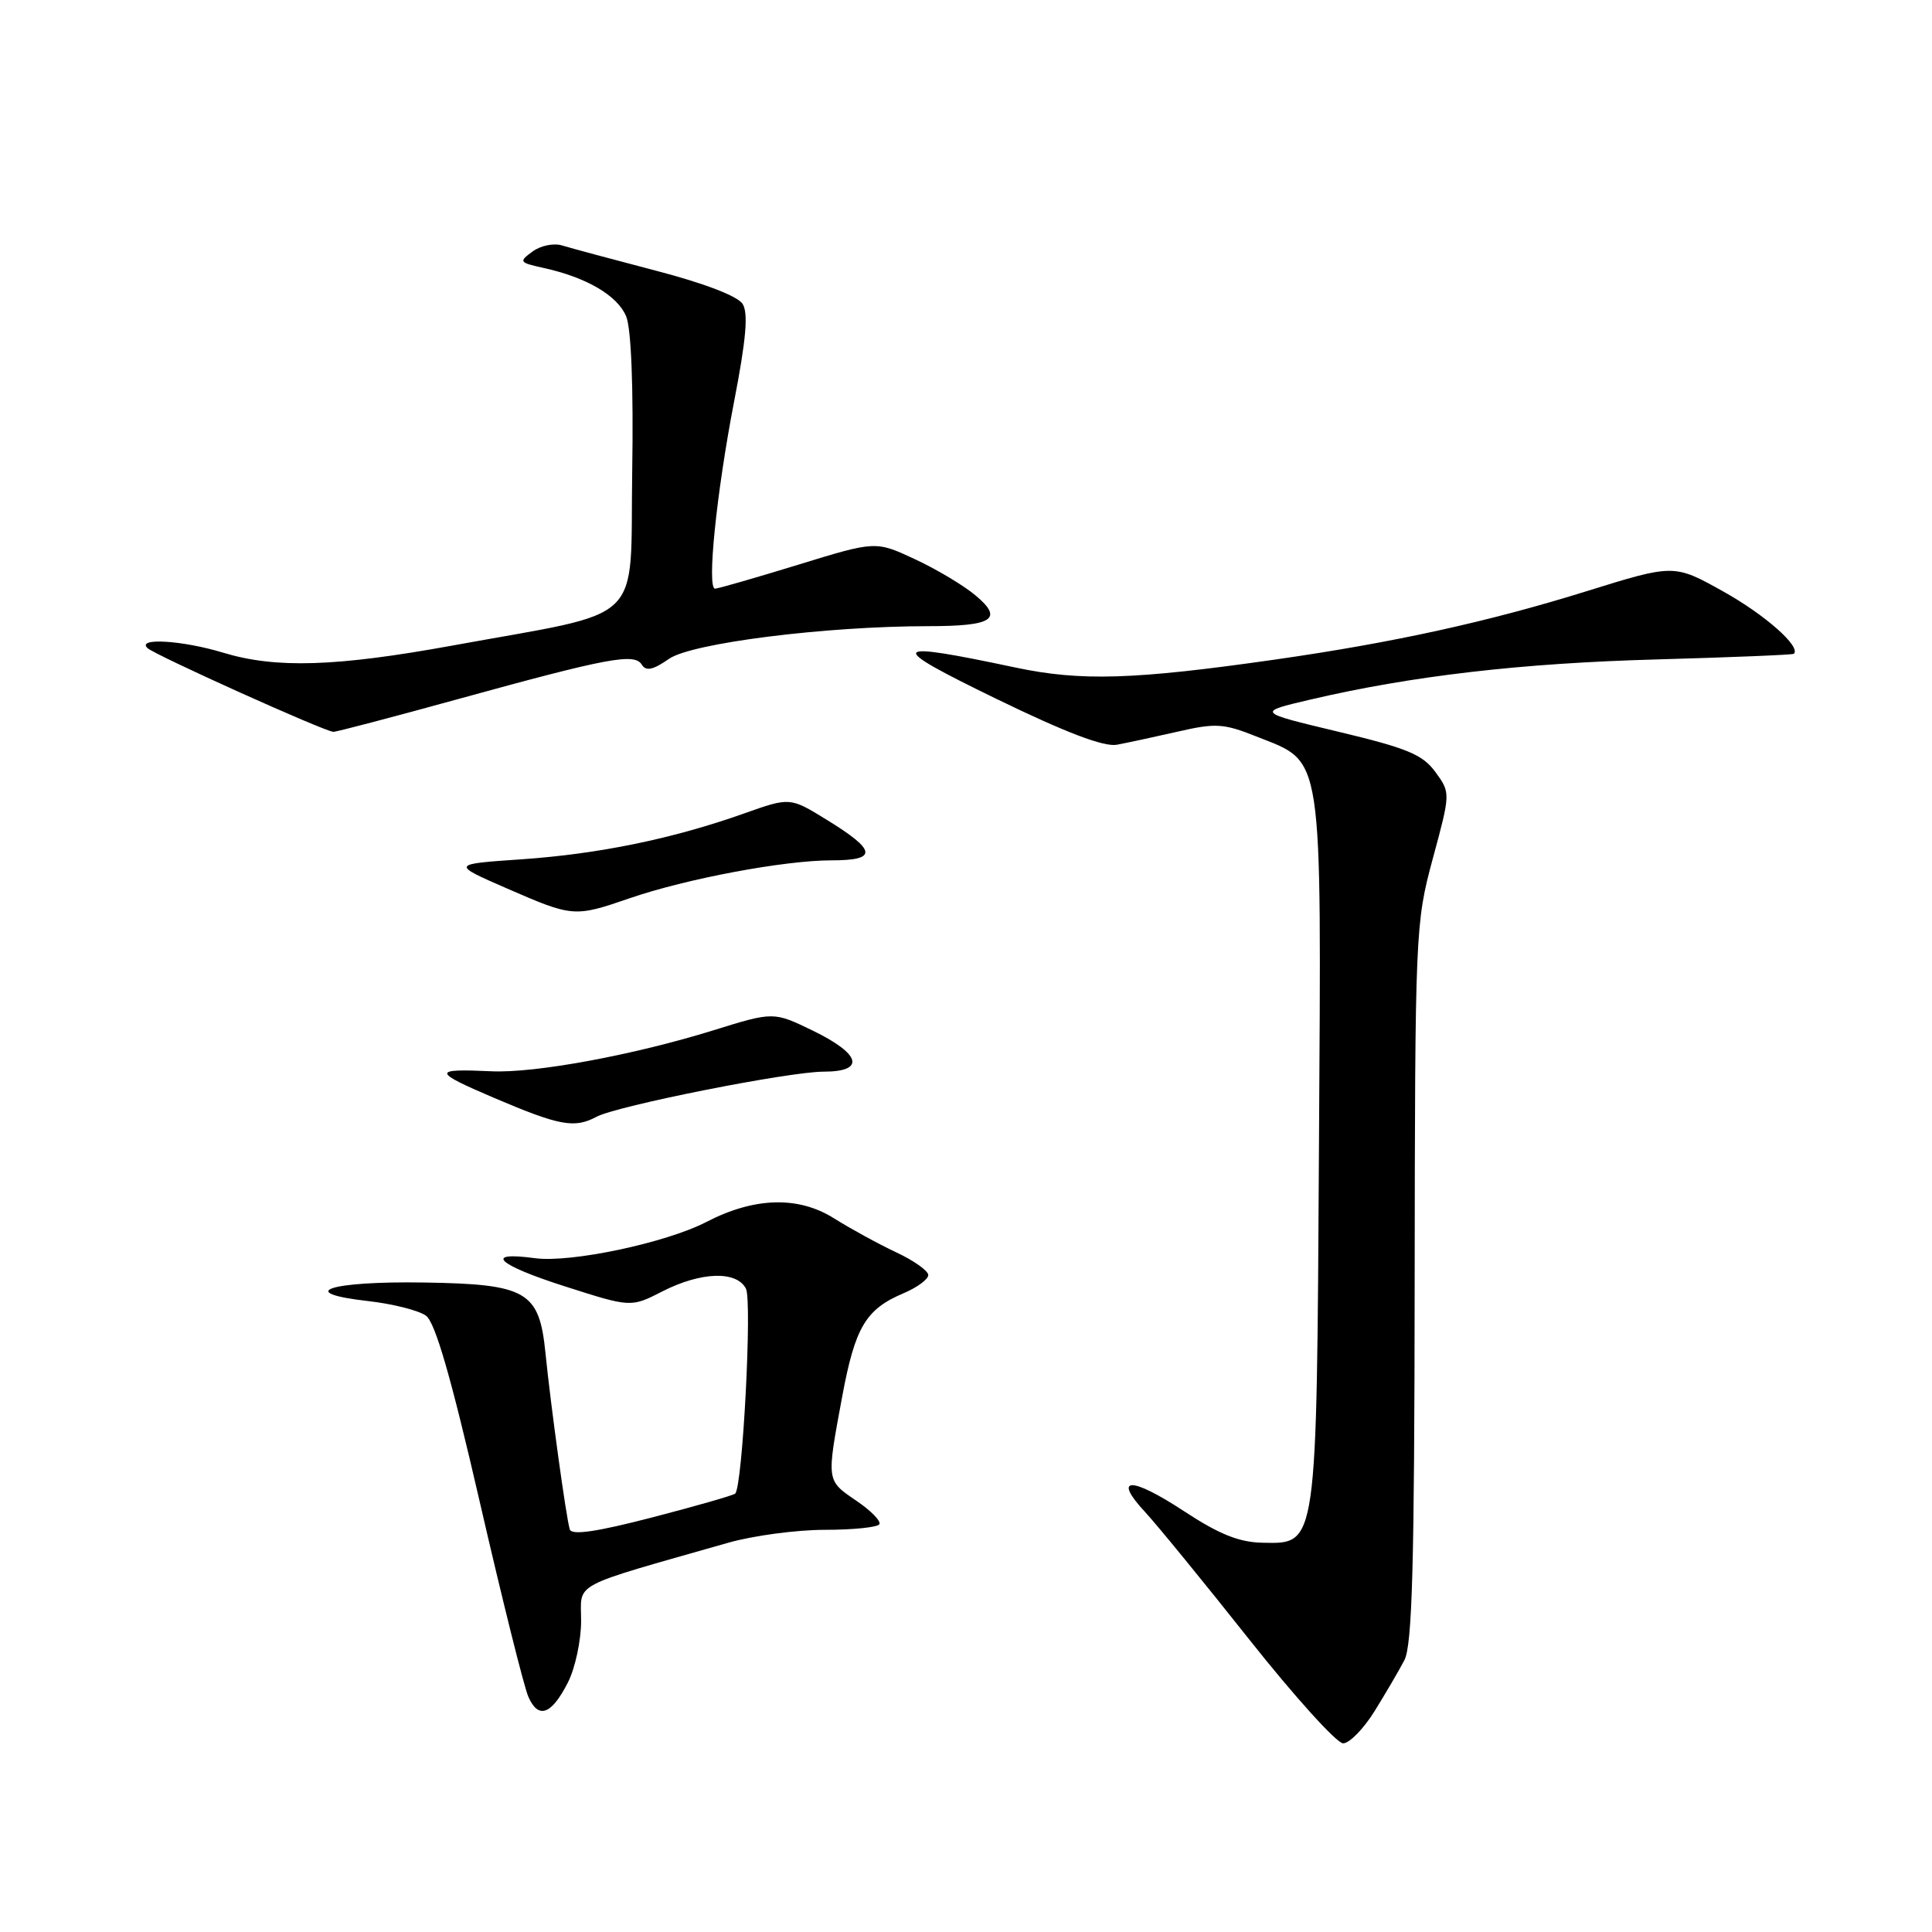 <?xml version="1.0" encoding="UTF-8" standalone="no"?>
<!DOCTYPE svg PUBLIC "-//W3C//DTD SVG 1.1//EN" "http://www.w3.org/Graphics/SVG/1.1/DTD/svg11.dtd" >
<svg xmlns="http://www.w3.org/2000/svg" xmlns:xlink="http://www.w3.org/1999/xlink" version="1.1" viewBox="0 0 256 256">
 <g >
 <path fill="currentColor"
d=" M 182.13 226.75 C 183.58 224.41 185.36 221.38 186.08 220.00 C 187.13 218.03 187.42 207.43 187.45 170.00 C 187.50 123.32 187.54 122.35 189.85 113.78 C 192.21 105.06 192.21 105.06 190.20 102.30 C 188.51 99.98 186.48 99.14 177.35 96.96 C 166.50 94.37 166.50 94.37 173.58 92.71 C 187.02 89.56 201.56 87.87 219.48 87.38 C 229.36 87.10 237.56 86.77 237.70 86.63 C 238.65 85.68 233.88 81.47 228.37 78.39 C 221.82 74.73 221.82 74.73 210.16 78.36 C 197.14 82.41 184.63 85.15 169.00 87.39 C 150.19 90.08 143.22 90.29 134.50 88.44 C 117.64 84.87 117.30 85.44 132.00 92.59 C 141.26 97.09 146.29 99.00 148.00 98.68 C 149.38 98.42 153.01 97.64 156.08 96.94 C 161.08 95.79 162.15 95.86 166.46 97.58 C 175.45 101.17 175.08 98.81 174.77 152.00 C 174.46 205.31 174.57 204.56 167.28 204.42 C 164.17 204.36 161.53 203.29 156.87 200.23 C 149.82 195.60 147.37 195.66 151.74 200.36 C 153.34 202.09 159.55 209.69 165.54 217.25 C 171.53 224.81 177.13 231.00 177.97 231.00 C 178.81 231.00 180.68 229.08 182.13 226.75 Z  M 75.25 222.94 C 76.21 221.05 77.00 217.38 77.00 214.79 C 77.00 209.56 75.29 210.47 96.50 204.42 C 99.80 203.48 105.55 202.71 109.28 202.71 C 113.01 202.71 116.27 202.38 116.52 201.97 C 116.77 201.57 115.41 200.17 113.49 198.87 C 109.47 196.13 109.50 196.35 111.59 185.08 C 113.31 175.83 114.71 173.48 119.75 171.35 C 121.54 170.59 123.00 169.51 123.00 168.95 C 123.00 168.39 121.09 167.03 118.75 165.94 C 116.41 164.84 112.70 162.81 110.50 161.43 C 105.78 158.46 99.96 158.62 93.61 161.91 C 88.27 164.68 75.65 167.35 70.91 166.72 C 63.97 165.78 65.86 167.58 74.85 170.45 C 83.60 173.25 83.60 173.25 87.76 171.12 C 92.88 168.51 97.59 168.35 98.84 170.75 C 99.68 172.37 98.40 196.92 97.42 197.91 C 97.20 198.13 92.26 199.55 86.44 201.06 C 79.04 202.98 75.75 203.46 75.50 202.65 C 75.03 201.20 72.97 186.20 72.28 179.31 C 71.46 171.10 69.84 170.15 56.17 169.94 C 43.63 169.74 38.98 171.29 48.79 172.40 C 52.05 172.77 55.49 173.64 56.45 174.34 C 57.67 175.24 59.77 182.49 63.58 199.05 C 66.55 211.95 69.44 223.55 70.01 224.83 C 71.33 227.85 73.07 227.22 75.25 222.94 Z  M 79.04 147.98 C 81.77 146.52 104.53 142.00 109.14 142.00 C 114.70 142.00 114.10 139.68 107.75 136.59 C 102.50 134.04 102.50 134.04 94.50 136.53 C 83.97 139.80 70.89 142.22 65.13 141.95 C 57.22 141.59 57.26 141.97 65.50 145.49 C 74.16 149.18 76.12 149.54 79.04 147.98 Z  M 83.44 119.02 C 90.96 116.43 103.93 114.00 110.19 114.00 C 116.34 114.00 116.18 112.70 109.52 108.61 C 104.68 105.63 104.68 105.63 98.59 107.79 C 89.18 111.13 79.39 113.15 69.14 113.86 C 59.78 114.50 59.78 114.50 67.14 117.71 C 75.91 121.53 76.10 121.55 83.44 119.02 Z  M 60.67 92.64 C 80.63 87.14 84.07 86.50 85.04 88.07 C 85.60 88.97 86.52 88.78 88.65 87.30 C 91.65 85.21 109.33 82.98 123.00 82.97 C 131.56 82.97 133.01 82.03 129.27 78.90 C 127.70 77.58 124.07 75.41 121.22 74.09 C 116.03 71.67 116.03 71.67 105.73 74.84 C 100.06 76.58 95.12 78.00 94.75 78.00 C 93.64 78.00 94.94 65.28 97.27 53.22 C 98.87 44.96 99.17 41.50 98.40 40.27 C 97.75 39.24 93.27 37.52 86.92 35.87 C 81.19 34.37 75.60 32.87 74.50 32.53 C 73.39 32.18 71.63 32.54 70.56 33.33 C 68.71 34.68 68.79 34.79 72.05 35.51 C 77.73 36.76 81.82 39.16 82.97 41.92 C 83.64 43.55 83.95 51.28 83.77 62.52 C 83.46 83.14 85.87 80.81 60.00 85.53 C 44.52 88.35 36.56 88.60 29.59 86.49 C 24.17 84.84 18.03 84.47 19.55 85.88 C 20.55 86.81 43.01 96.93 44.17 96.97 C 44.54 96.99 51.96 95.04 60.67 92.64 Z "/>
</g>
</svg>